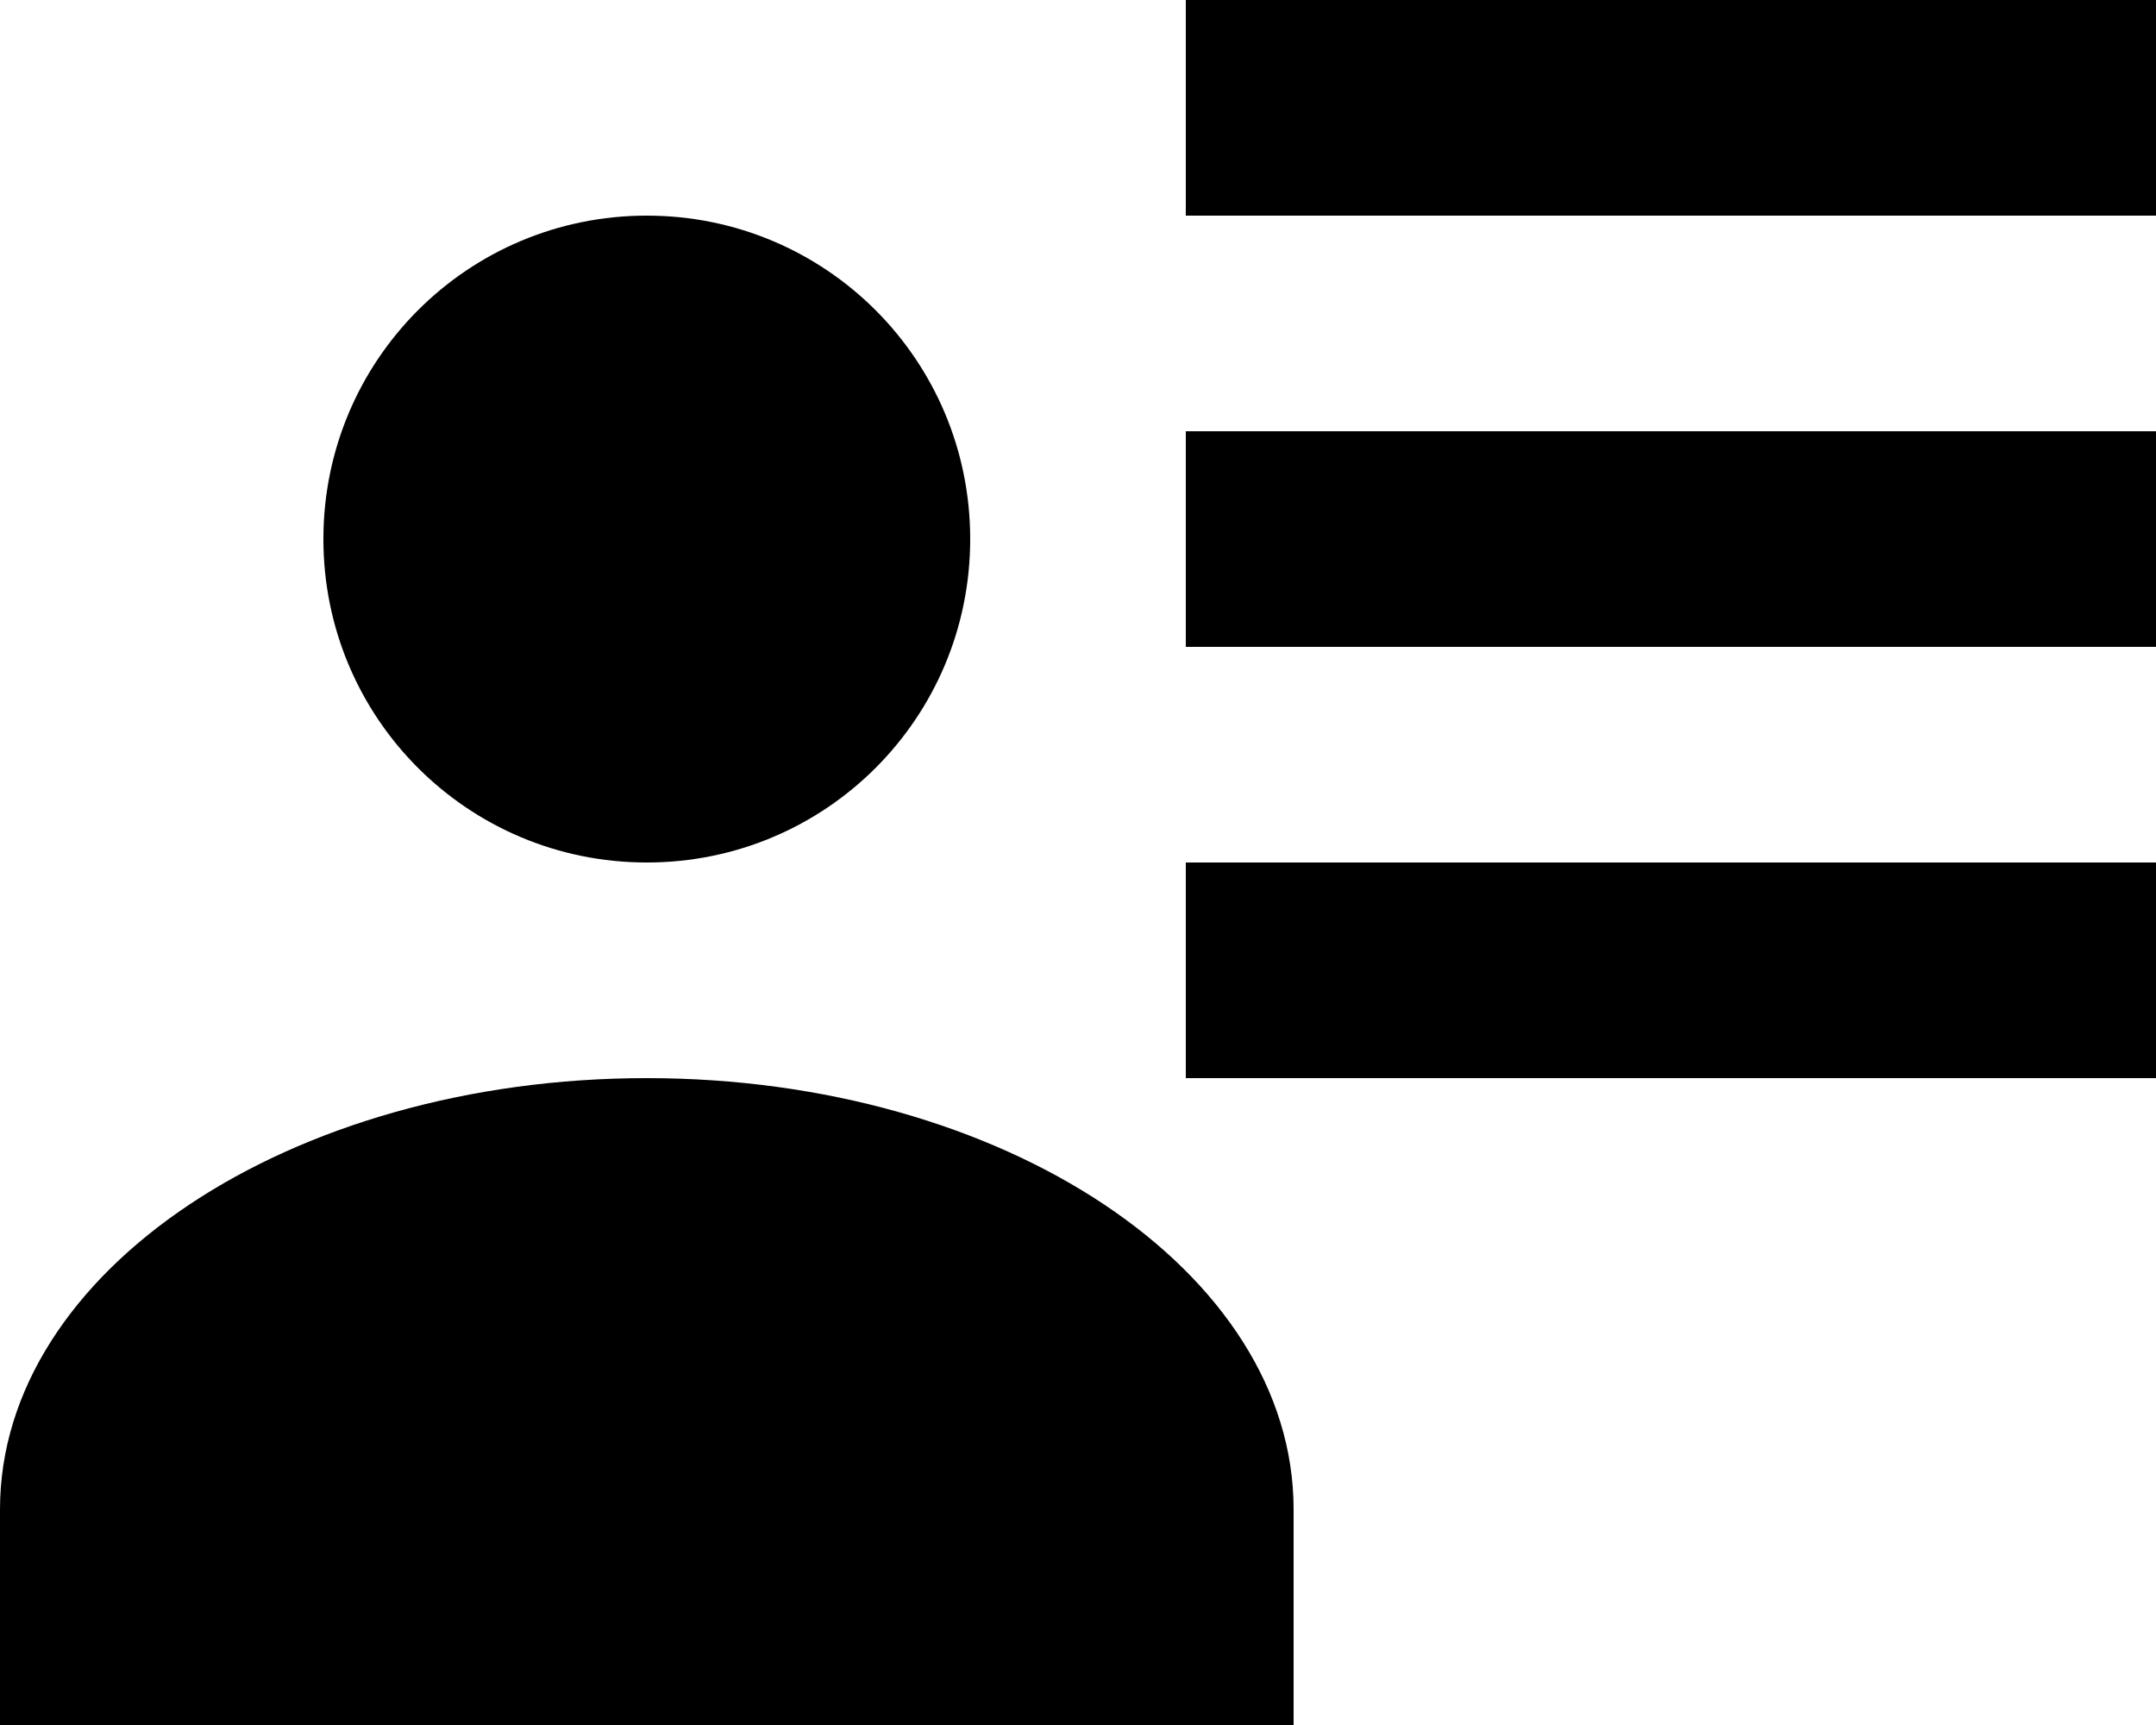 <svg width="20" height="16" viewBox="0 0 20 16" fill="none" xmlns="http://www.w3.org/2000/svg">
<path d="M9 5C9 6.66 7.66 8 6 8C4.34 8 3 6.66 3 5C3 3.34 4.34 2 6 2C7.66 2 9 3.34 9 5ZM12 16H0V14C0 11.79 2.69 10 6 10C9.31 10 12 11.79 12 14M20 8V10H11V8M20 4V6H11V4M20 0V2H11V0H20Z" fill="black"/>
</svg>